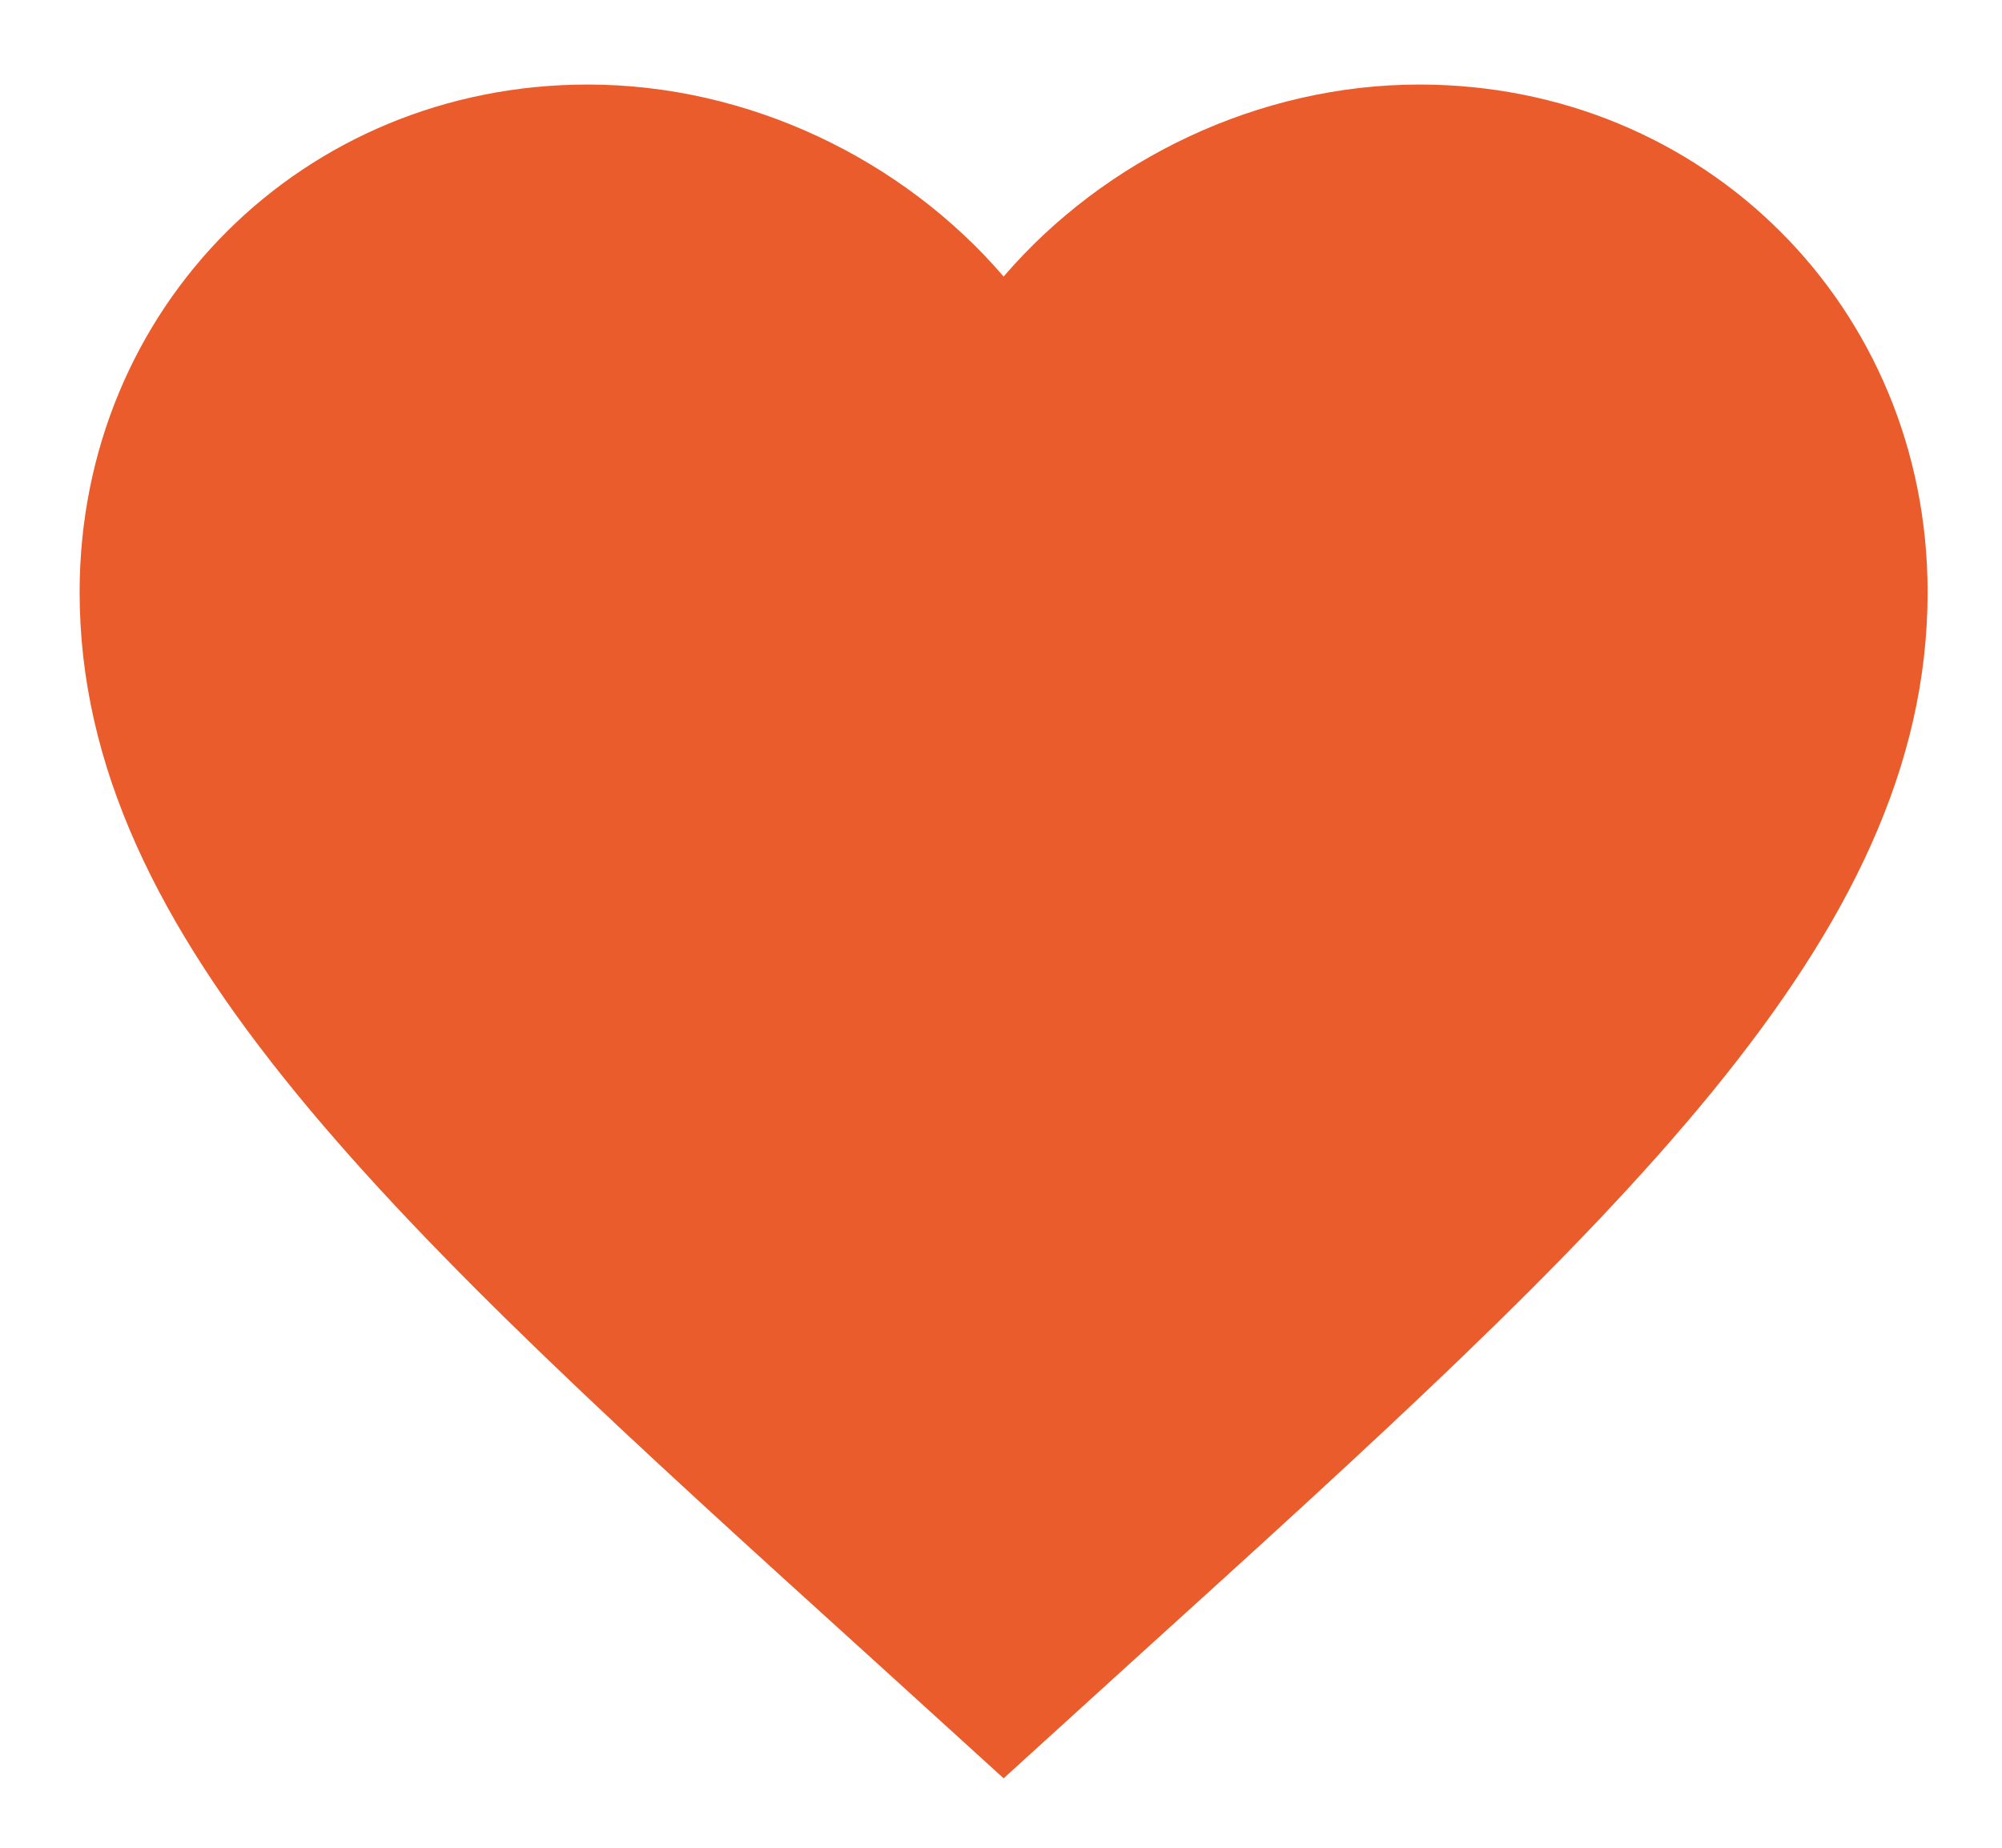 <svg width="13" height="12" viewBox="0 0 13 12" fill="none" xmlns="http://www.w3.org/2000/svg">
<path id="Vector" d="M6.517 11.549L5.647 10.758C2.557 7.958 0.517 6.106 0.517 3.846C0.517 1.994 1.969 0.549 3.817 0.549C4.861 0.549 5.863 1.034 6.517 1.796C7.171 1.034 8.173 0.549 9.217 0.549C11.065 0.549 12.517 1.994 12.517 3.846C12.517 6.106 10.477 7.958 7.387 10.758L6.517 11.549Z" fill="#EA5C2B"/>
</svg>
